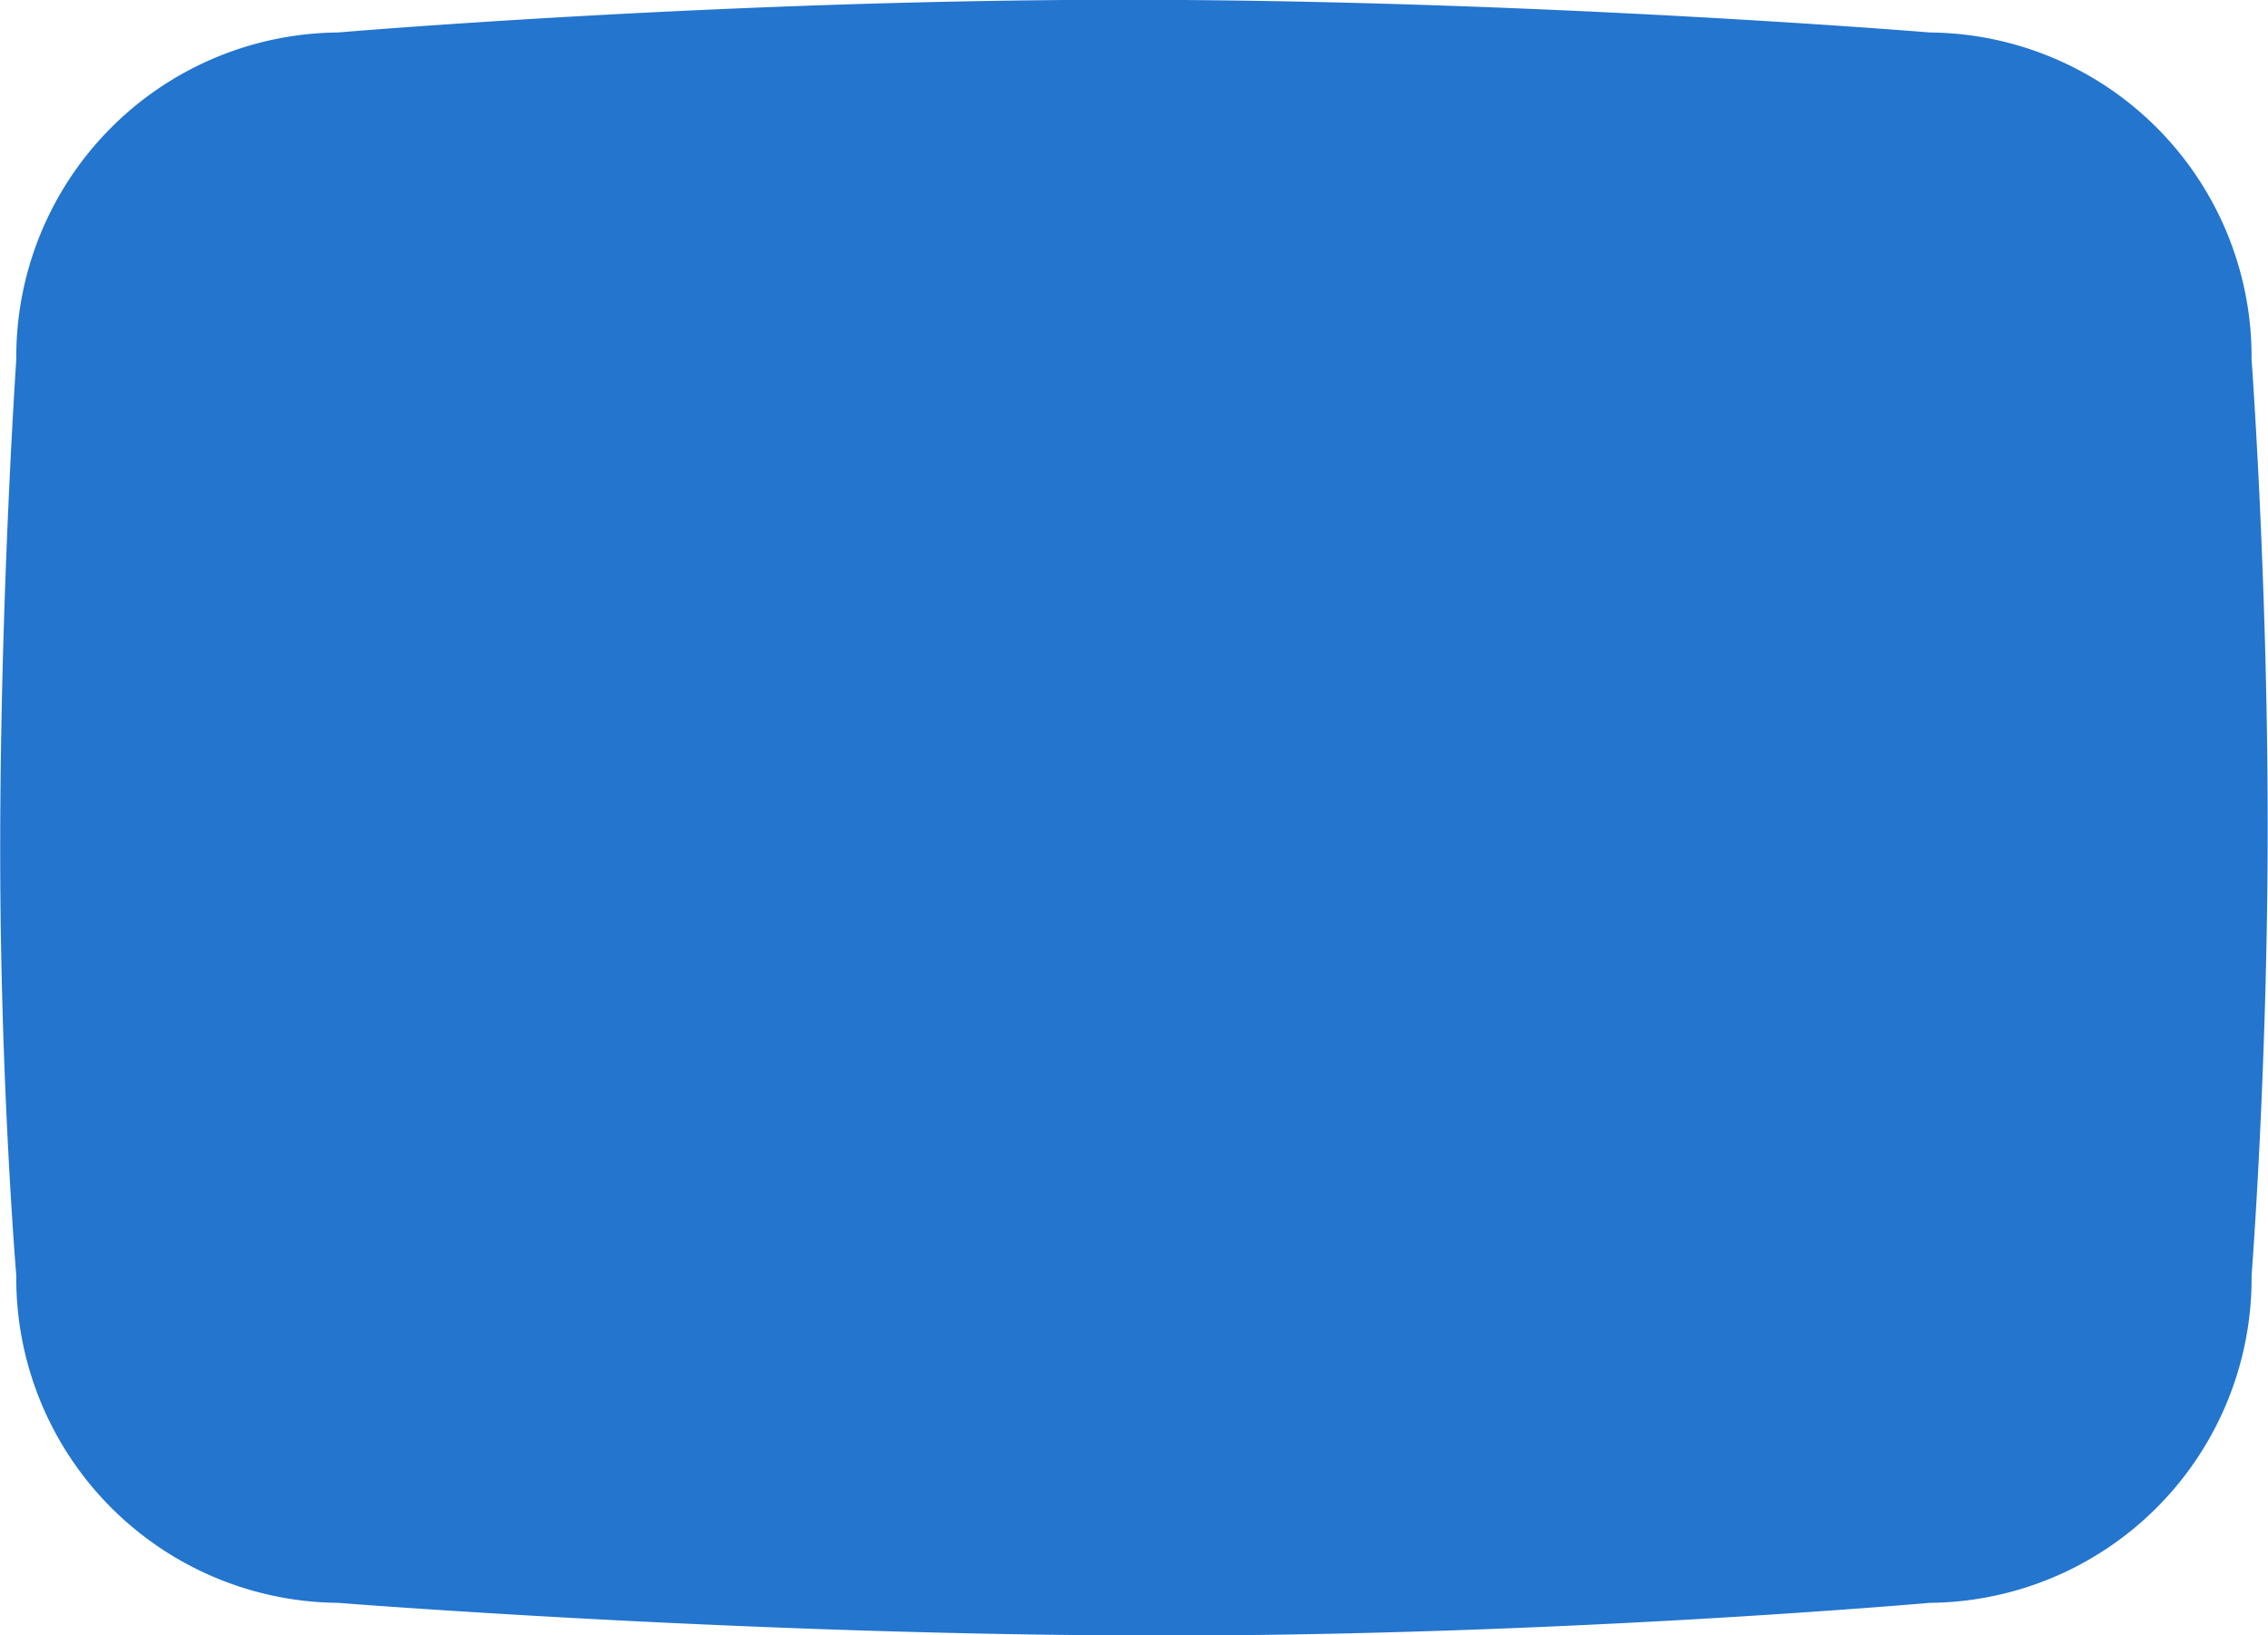 <svg xmlns="http://www.w3.org/2000/svg" width="104.031" height="75" viewBox="0 0 104.031 75">
<defs>
    <style>
      .cls-1 {
        fill: #0c66c9;
        fill-rule: evenodd;
        opacity: 0.9;
      }
    </style>
  </defs>
  <path class="cls-1" d="M560.5,5325.49s17.587-1.5,36.061-1.5c18.774,0,36.965,1.5,36.965,1.5a14.88,14.88,0,0,1,14.752,15s0.738,10.03.738,21.42c0,11.12-.738,20.59-0.738,20.59a14.883,14.883,0,0,1-14.752,15.01s-16.963,1.5-35.107,1.5c-19.082,0-37.919-1.5-37.919-1.5a14.883,14.883,0,0,1-14.753-15.01s-0.738-8.76-.738-19.49c0-11.74.738-22.52,0.738-22.52A14.881,14.881,0,0,1,560.5,5325.49Z" transform="translate(-545 -5324)"/>
</svg>
